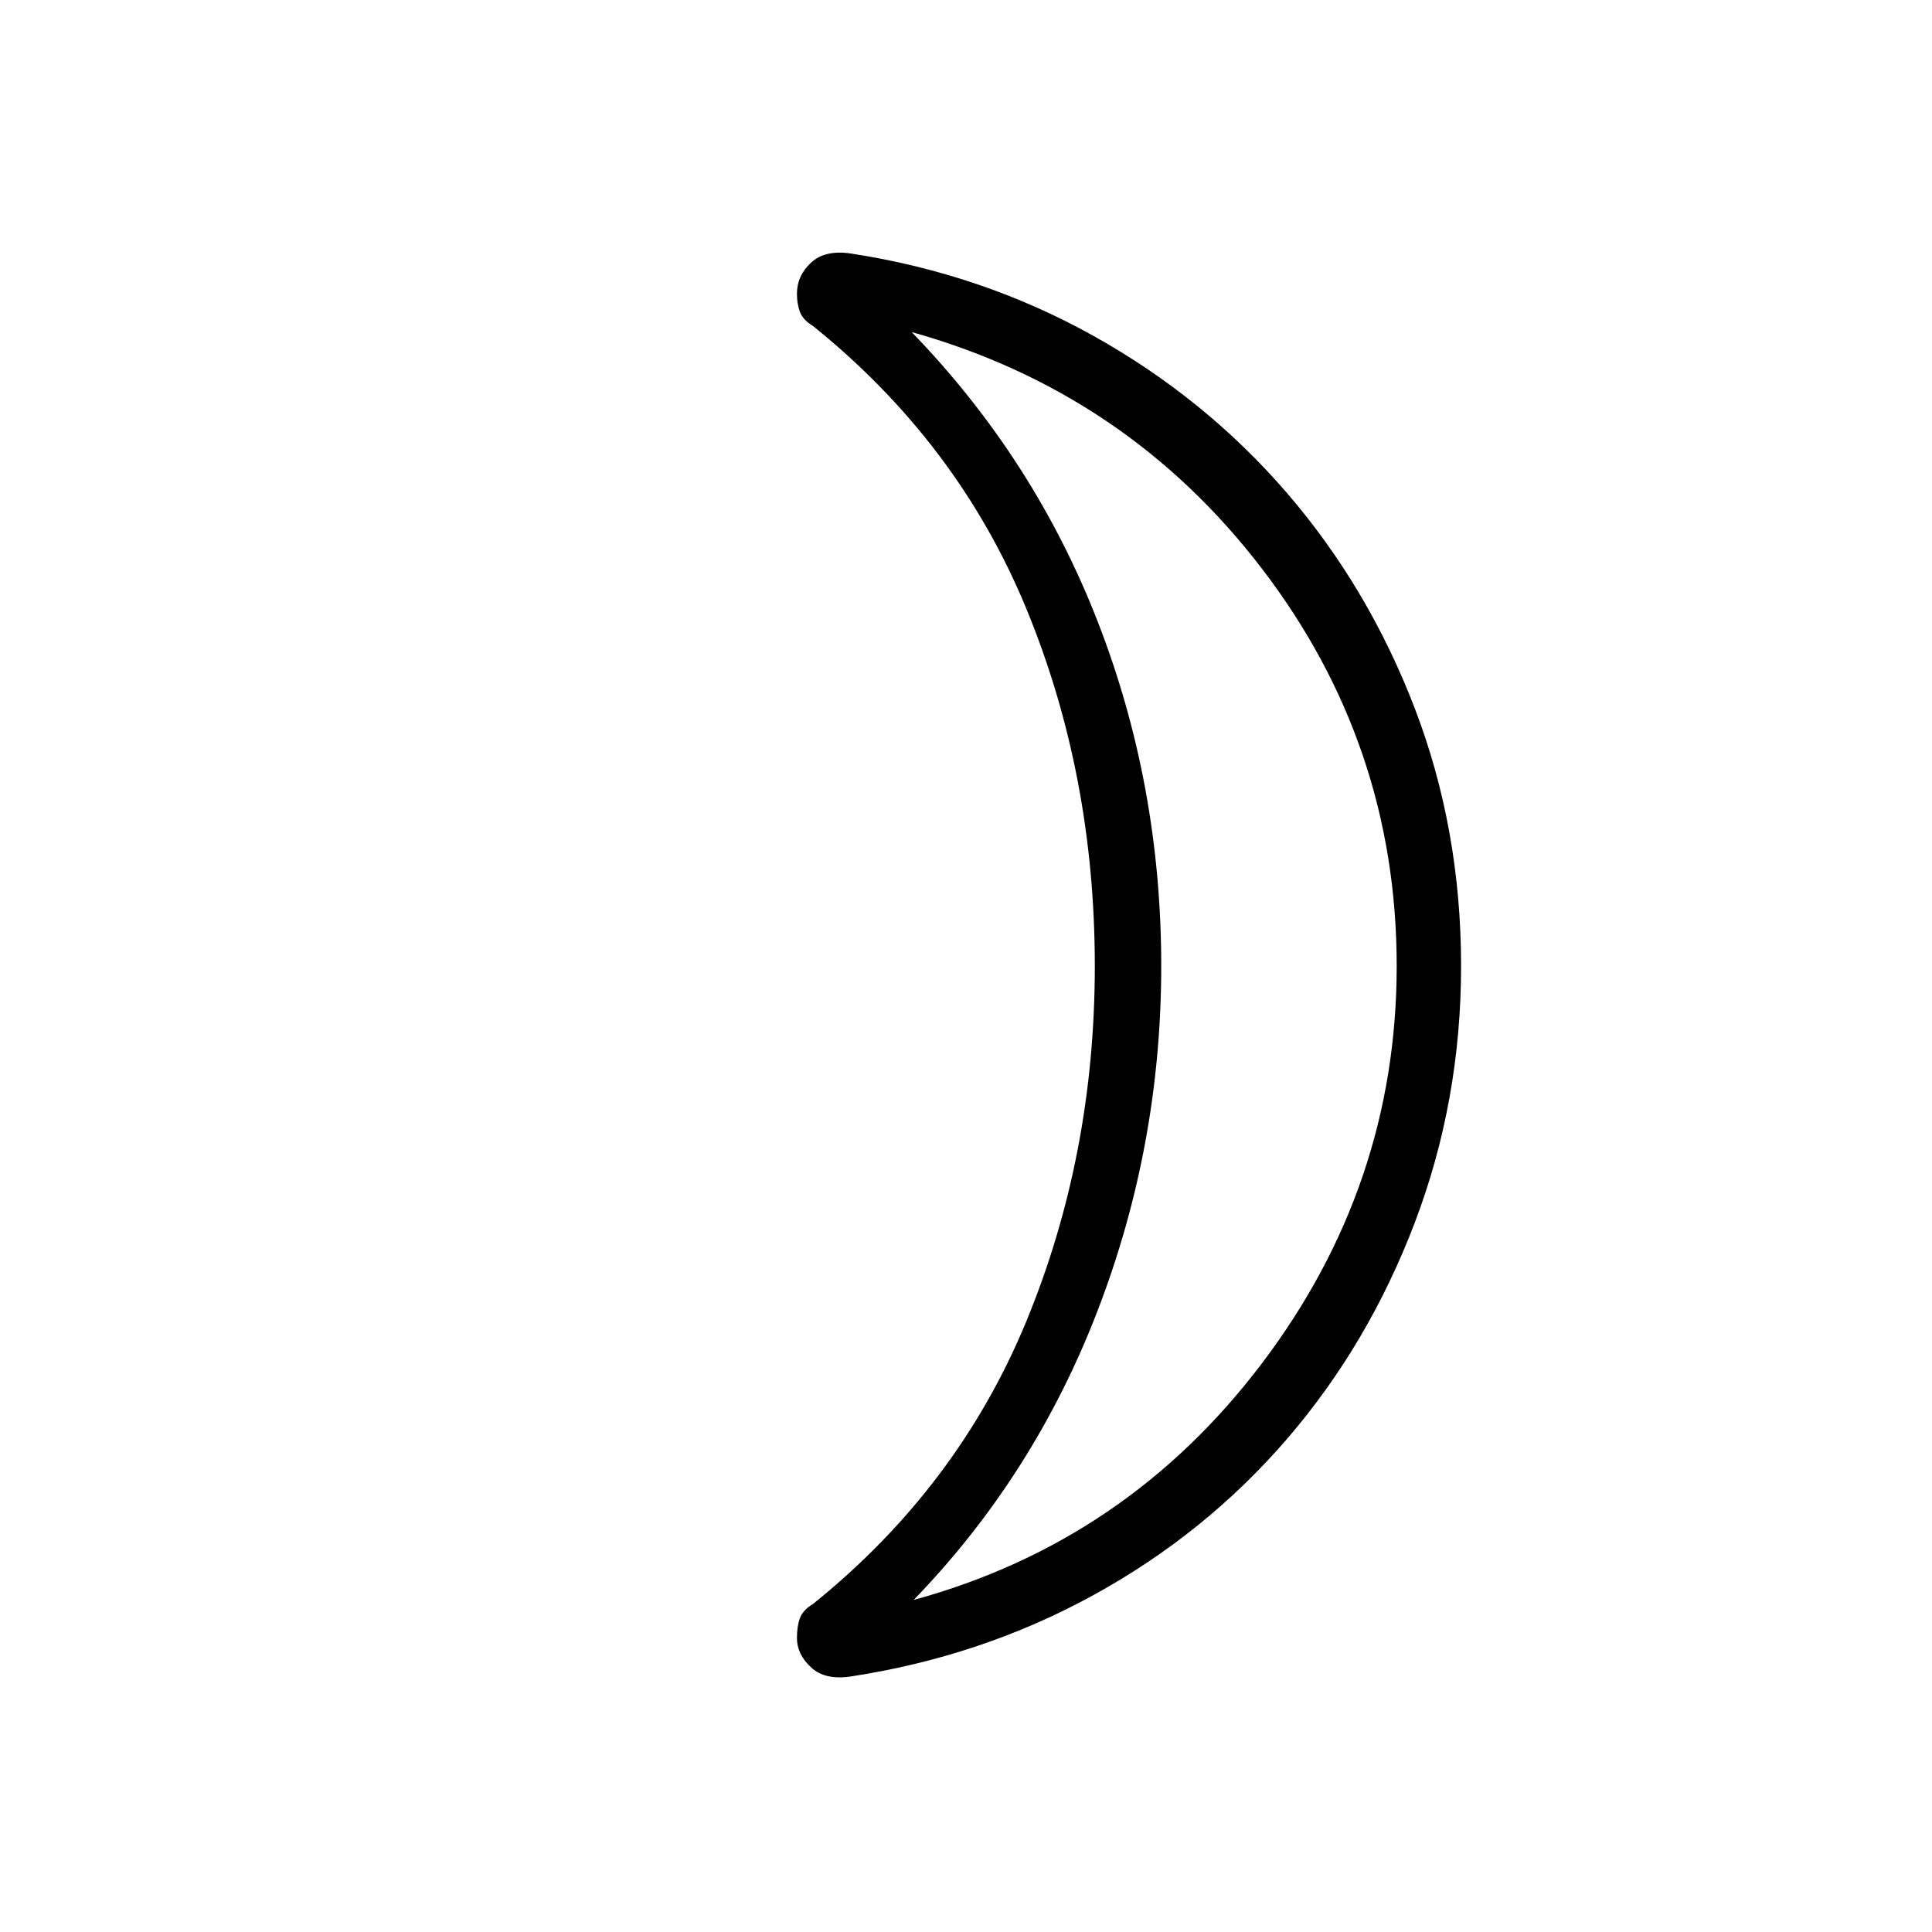 <svg xmlns="http://www.w3.org/2000/svg" height="40" width="40"><path d="M18.917 33.125q4.416-1.208 7.208-4.896 2.792-3.687 2.792-8.229 0-4.583-2.792-8.229-2.792-3.646-7.25-4.896 2.542 2.625 3.854 6Q24.042 16.25 24.042 20q0 3.708-1.313 7.125-1.312 3.417-3.812 6ZM30.25 20q0 2.792-.958 5.312-.959 2.521-2.646 4.48-1.688 1.958-4 3.229-2.313 1.271-5.021 1.687-.542.084-.833-.187-.292-.271-.292-.604 0-.25.062-.417.063-.167.271-.292 3-2.416 4.417-5.854 1.417-3.437 1.417-7.354 0-3.958-1.417-7.396-1.417-3.437-4.417-5.854-.208-.125-.271-.292-.062-.166-.062-.375 0-.375.292-.645.291-.271.833-.188 2.708.417 5.021 1.708 2.312 1.292 4 3.25 1.687 1.959 2.646 4.459.958 2.5.958 5.333Zm-6.208 0Z"/></svg>